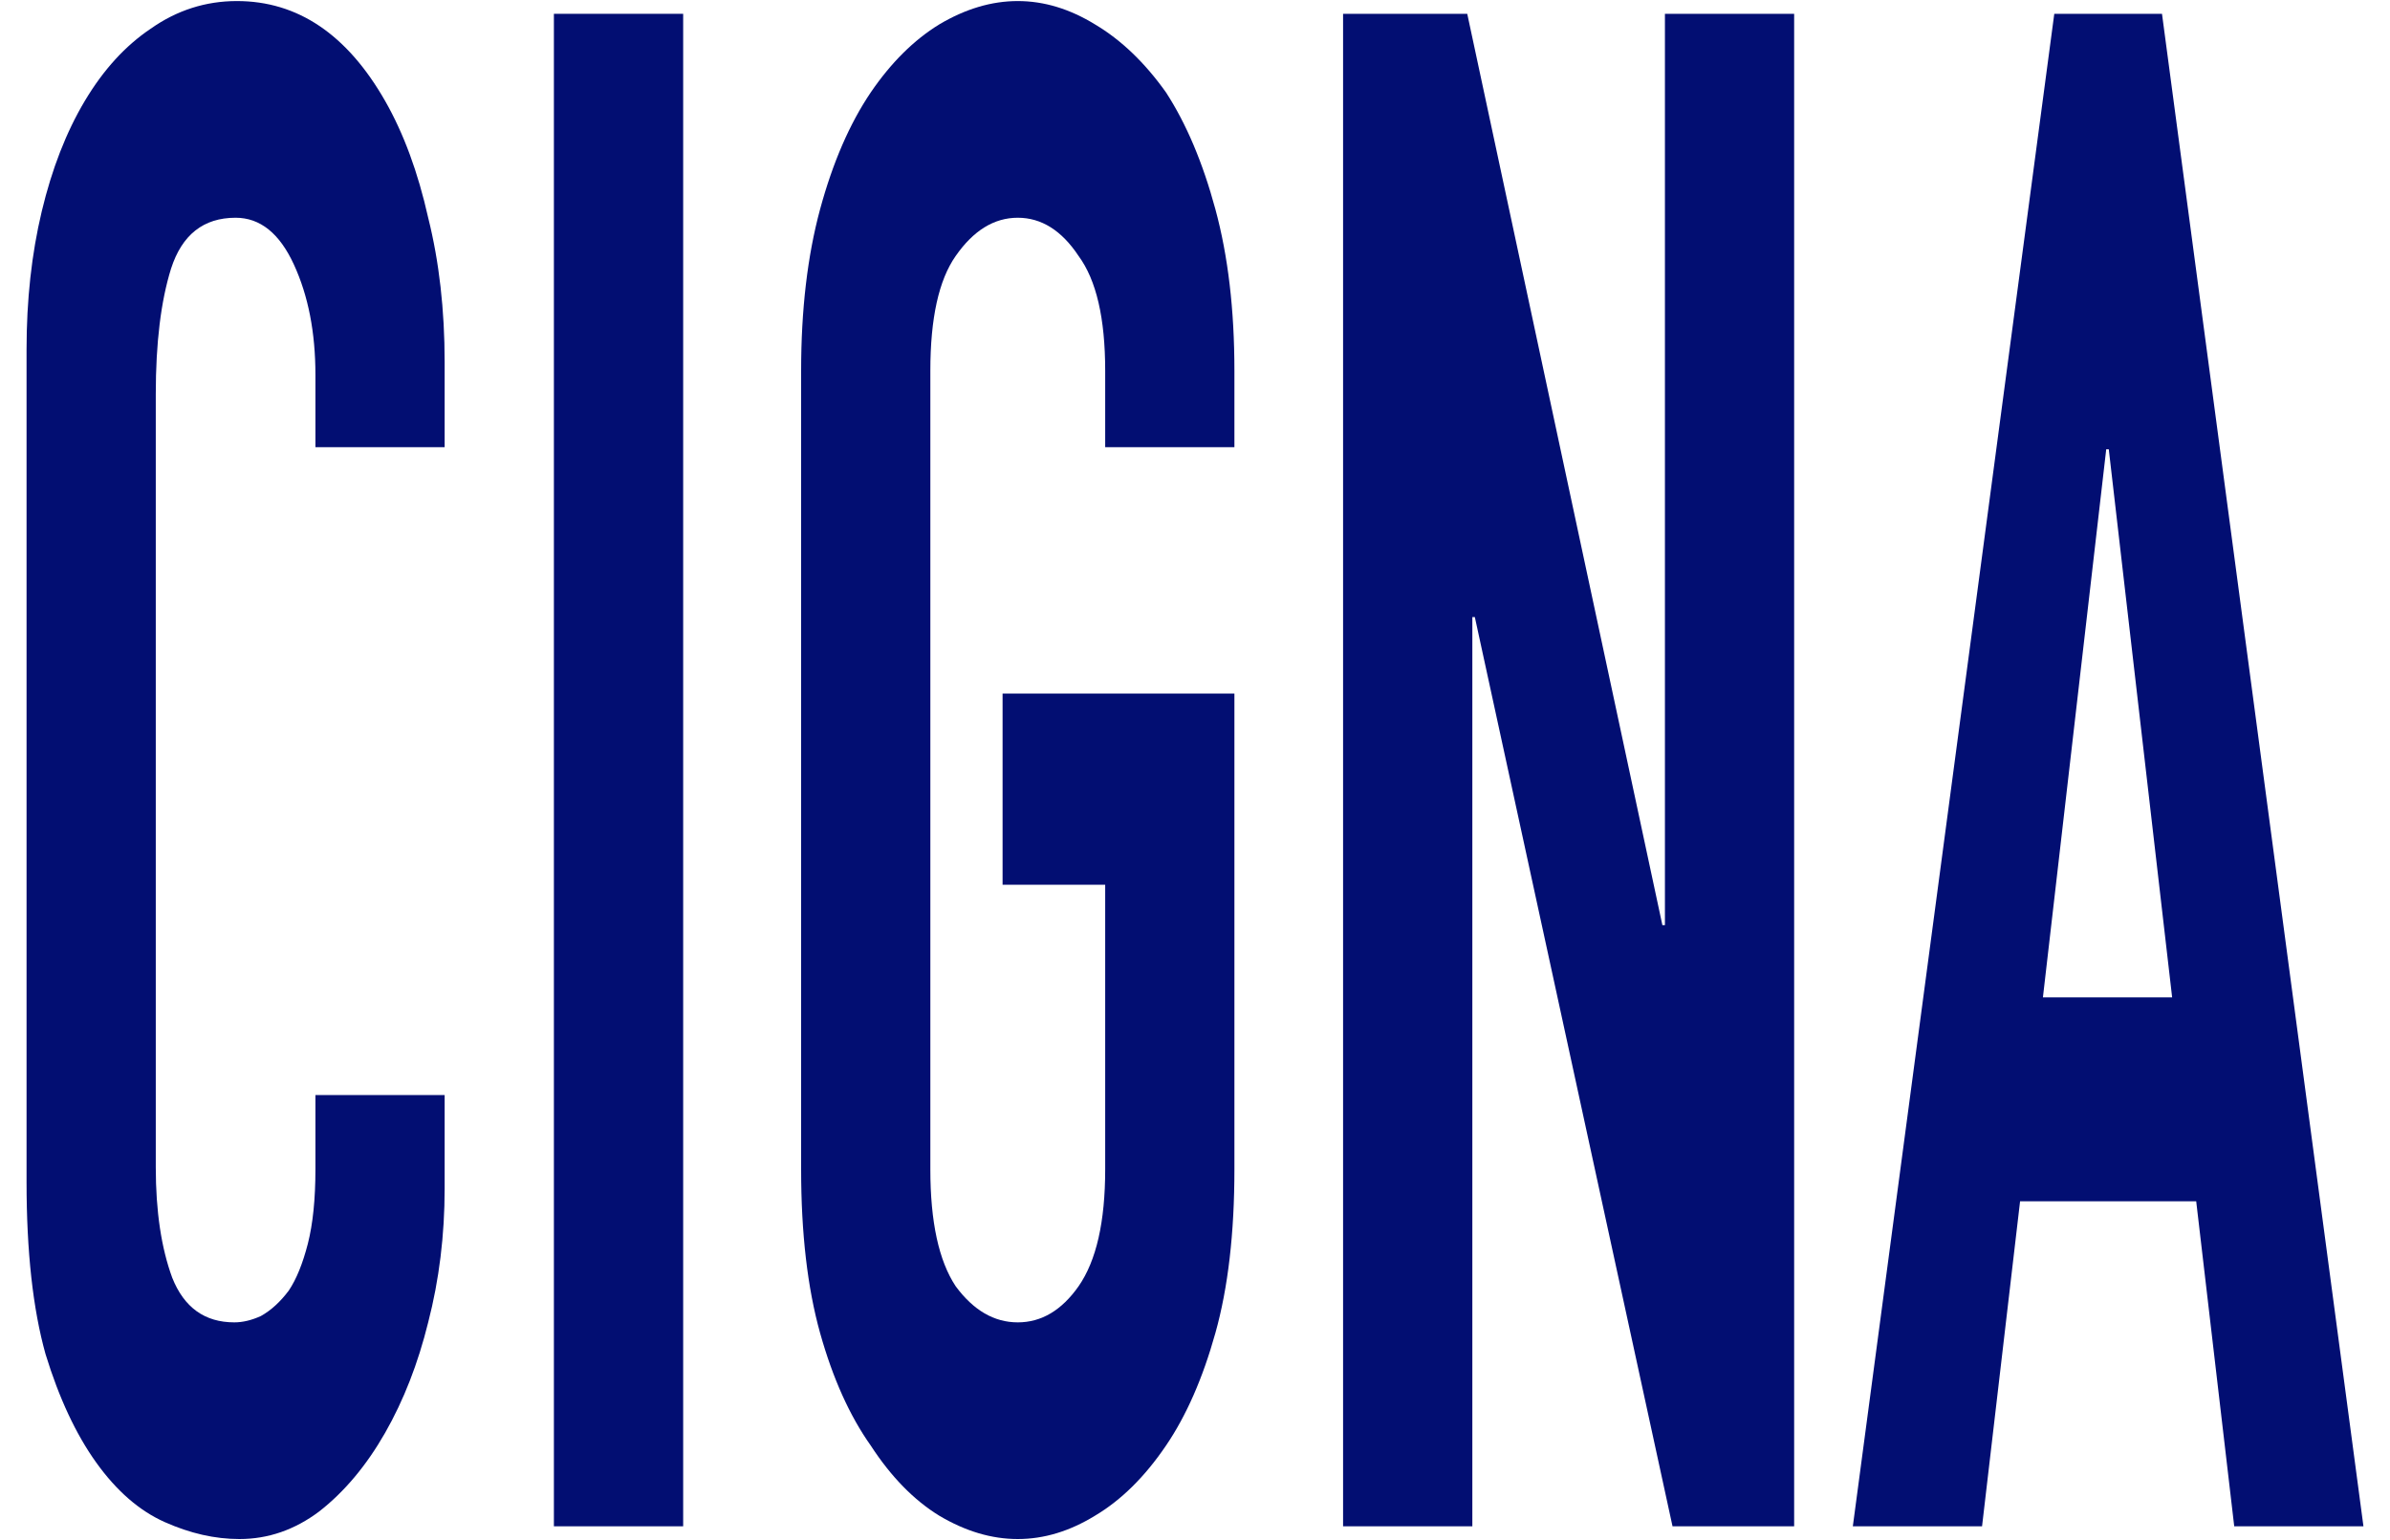 <svg width="45" height="29" viewBox="0 0 45 29" fill="none" xmlns="http://www.w3.org/2000/svg">
<path d="M8.372 20.62V22.38C8.372 23.26 8.269 24.1 8.062 24.9C7.871 25.673 7.601 26.367 7.251 26.98C6.901 27.593 6.488 28.087 6.011 28.46C5.549 28.807 5.048 28.98 4.508 28.98C4.046 28.98 3.577 28.873 3.1 28.66C2.623 28.447 2.194 28.073 1.812 27.54C1.43 27.007 1.112 26.327 0.858 25.5C0.619 24.647 0.5 23.567 0.5 22.26V6.58C0.5 5.647 0.595 4.78 0.786 3.98C0.977 3.18 1.247 2.487 1.597 1.9C1.947 1.313 2.361 0.86 2.838 0.54C3.331 0.193 3.872 0.02 4.46 0.02C5.605 0.02 6.535 0.647 7.251 1.9C7.601 2.513 7.871 3.247 8.062 4.1C8.269 4.927 8.372 5.833 8.372 6.82V8.42H5.939V7.06C5.939 6.26 5.804 5.567 5.533 4.98C5.263 4.393 4.897 4.1 4.436 4.1C3.832 4.1 3.426 4.42 3.22 5.06C3.029 5.673 2.933 6.46 2.933 7.42V21.98C2.933 22.807 3.037 23.5 3.243 24.06C3.466 24.62 3.856 24.9 4.412 24.9C4.571 24.9 4.738 24.86 4.913 24.78C5.104 24.673 5.279 24.513 5.438 24.3C5.581 24.087 5.7 23.793 5.796 23.42C5.891 23.047 5.939 22.58 5.939 22.02V20.62H8.372Z" fill="#020E72"/>
<path d="M10.429 28.74V0.26H12.863V28.74H10.429Z" fill="#020E72"/>
<path d="M15.084 6.98C15.084 5.833 15.203 4.82 15.441 3.94C15.68 3.06 15.998 2.327 16.395 1.74C16.777 1.18 17.207 0.753 17.684 0.46C18.177 0.167 18.67 0.02 19.163 0.02C19.656 0.02 20.141 0.167 20.618 0.46C21.111 0.753 21.556 1.18 21.954 1.74C22.335 2.327 22.646 3.06 22.884 3.94C23.123 4.82 23.242 5.833 23.242 6.98V8.42H20.809V6.98C20.809 5.993 20.642 5.273 20.308 4.82C19.99 4.34 19.608 4.1 19.163 4.1C18.718 4.1 18.328 4.34 17.994 4.82C17.676 5.273 17.517 5.993 17.517 6.98V22.02C17.517 23.007 17.676 23.74 17.994 24.22C18.328 24.673 18.718 24.9 19.163 24.9C19.608 24.9 19.99 24.673 20.308 24.22C20.642 23.74 20.809 23.007 20.809 22.02V16.66H18.877V13.06H23.242V22.02C23.242 23.22 23.123 24.247 22.884 25.1C22.646 25.953 22.335 26.66 21.954 27.22C21.556 27.807 21.111 28.247 20.618 28.54C20.141 28.833 19.656 28.98 19.163 28.98C18.67 28.98 18.177 28.833 17.684 28.54C17.207 28.247 16.777 27.807 16.395 27.22C15.998 26.66 15.68 25.953 15.441 25.1C15.203 24.247 15.084 23.22 15.084 22.02V6.98Z" fill="#020E72"/>
<path d="M25.288 28.74V0.26H27.626L31.3 17.42H31.348V0.26H33.781V28.74H31.491L27.769 11.62H27.722V28.74H25.288Z" fill="#020E72"/>
<path d="M40.898 18.78L39.705 8.46H39.657L38.465 18.78H40.898ZM34.886 28.74L38.679 0.26H40.707L44.5 28.74H42.067L41.351 22.62H38.035L37.319 28.74H34.886Z" fill="#020E72"/>
</svg>
